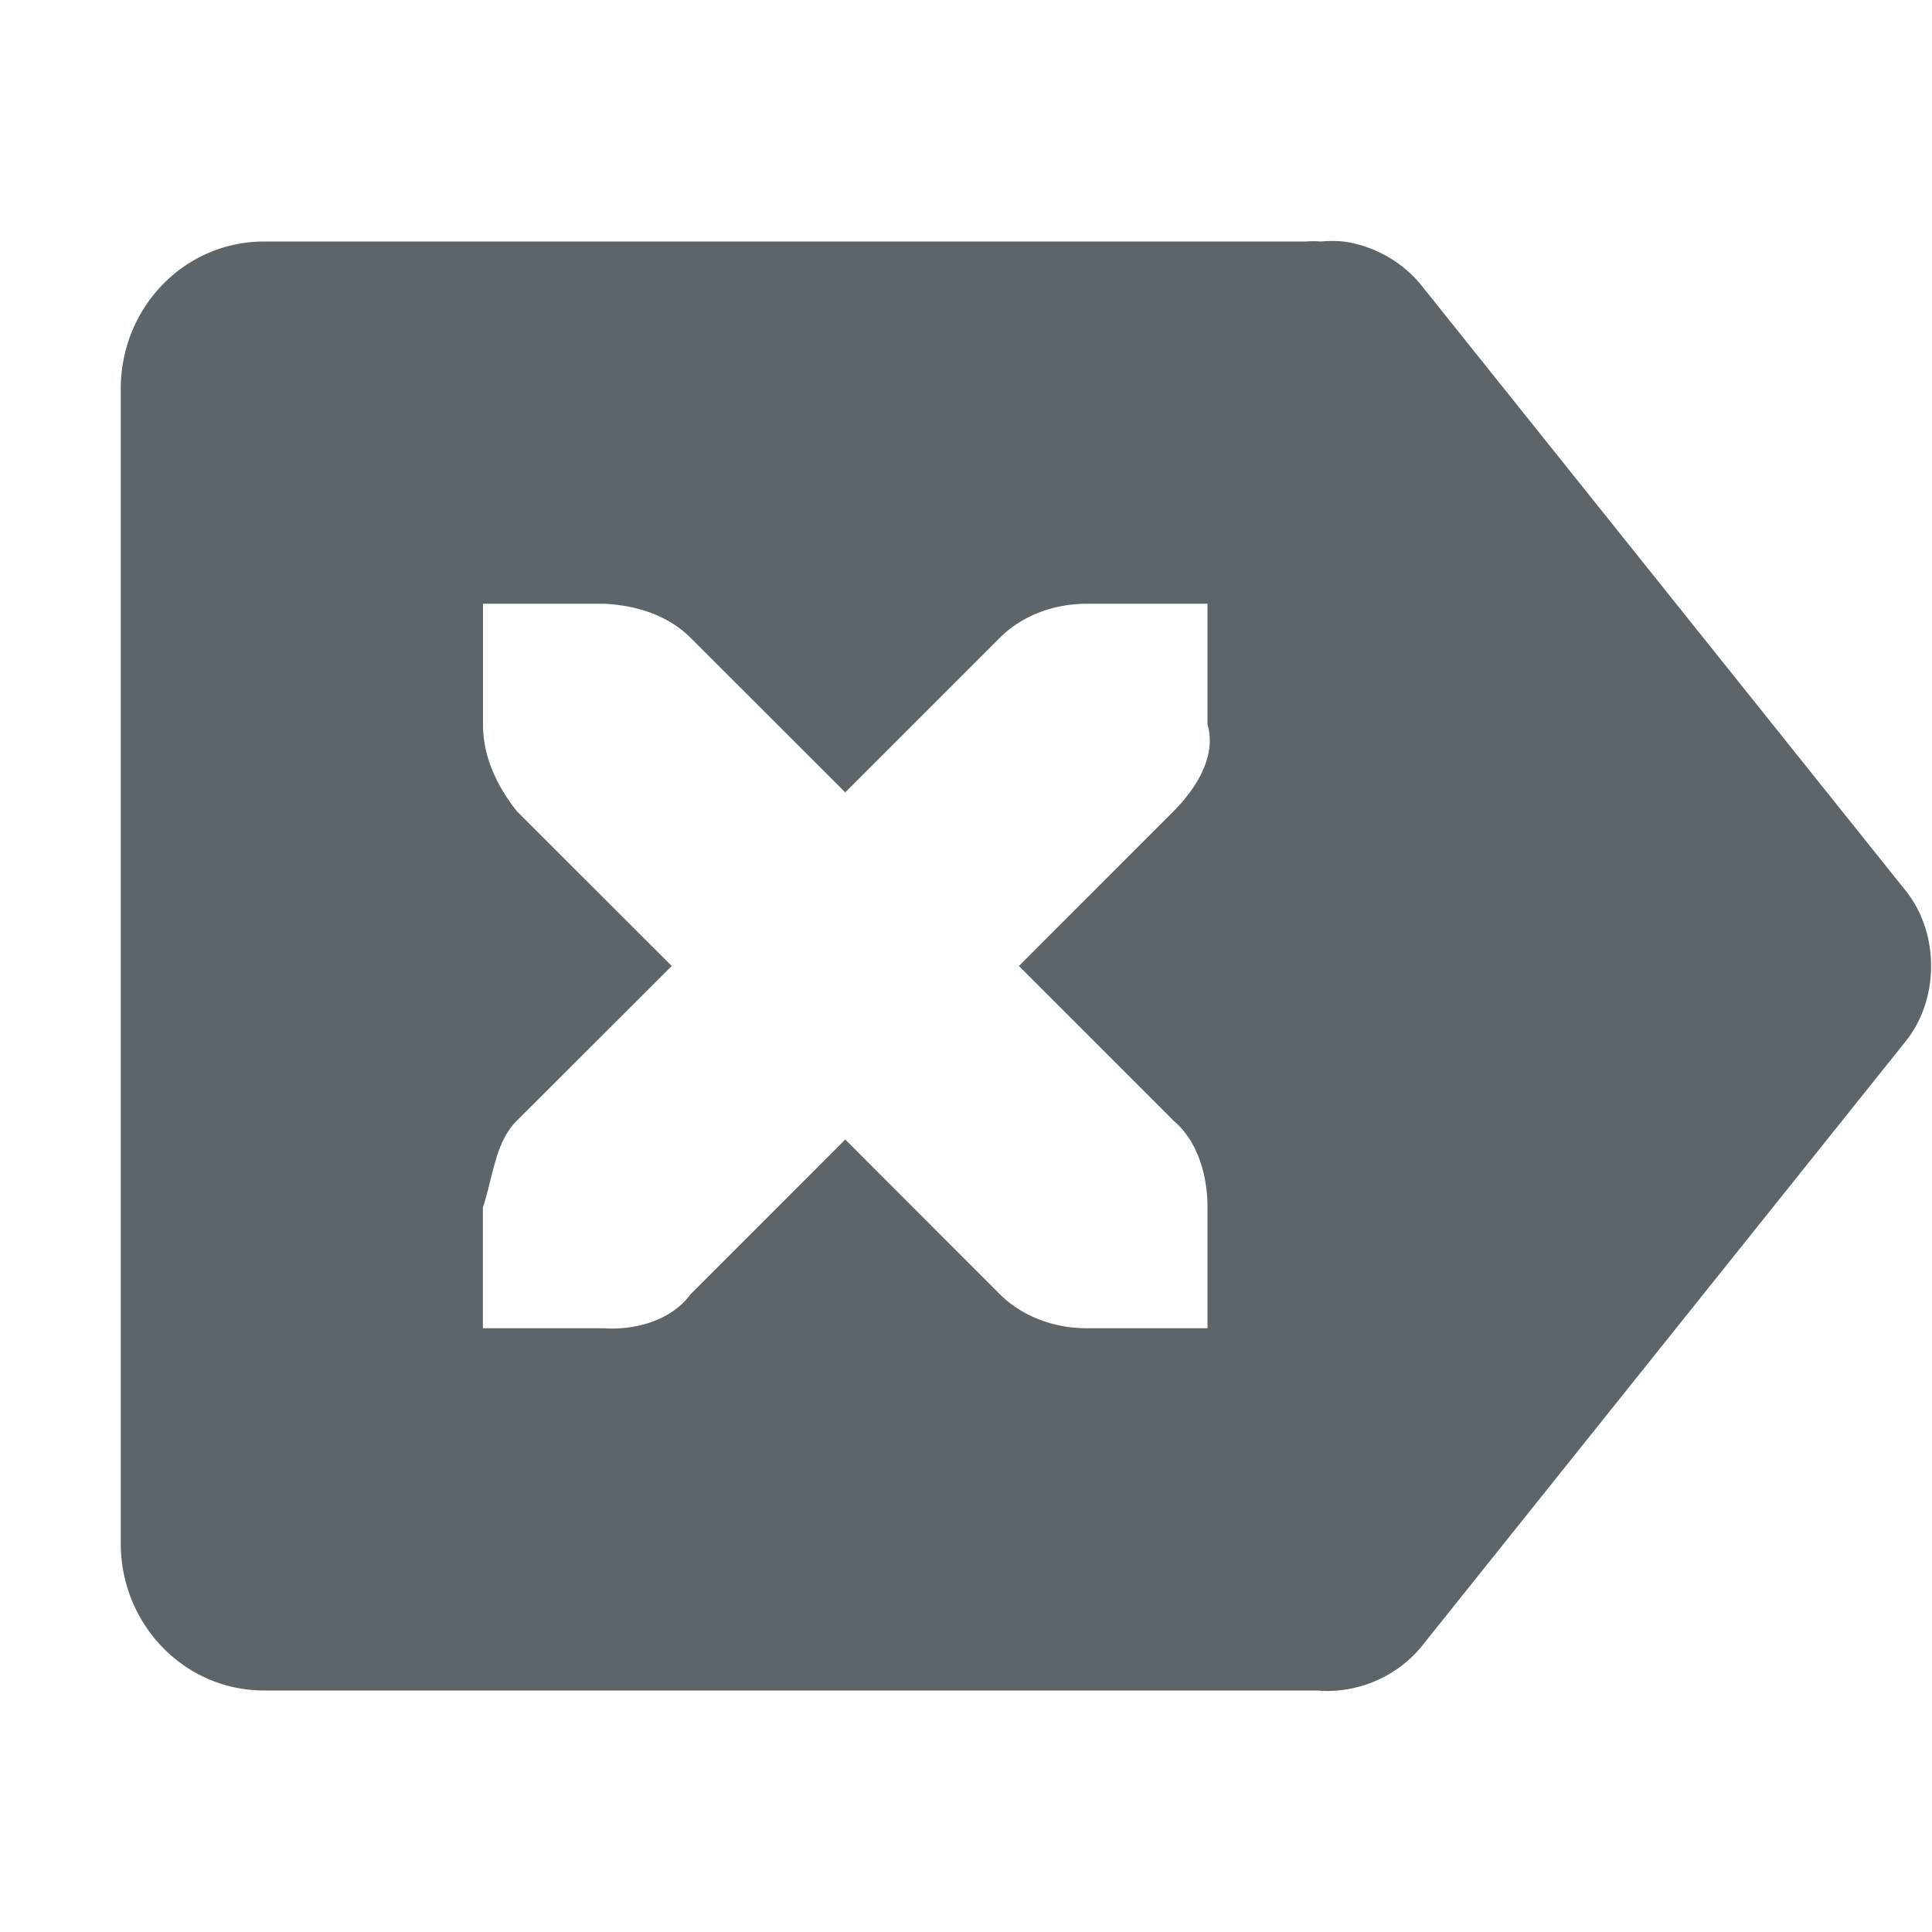 <svg xmlns="http://www.w3.org/2000/svg" height="16" width="16" enable-background="new"><defs><filter id="a" color-interpolation-filters="sRGB"><feBlend in2="BackgroundImage" mode="darken"/></filter></defs><path d="M11.125 2c.256.034.497.172.656.375l4 5c.282.351.282.899 0 1.25l-4 5c-.205.26-.545.405-.875.375H2.188C1.525 14 1 13.451 1 12.781V3.22C1 2.549 1.525 2 2.188 2h8.625a.87.87 0 0 1 .125 0 .979.979 0 0 1 .187 0zM10 5H9c-.276 0-.538.1-.719.281L7 6.562l-1.281-1.28C5.538 5.1 5.276 5.012 5 5H4v1c0 .276.122.518.281.719L5.563 8 4.28 9.281c-.18.181-.194.457-.281.719v1h1c.276.019.57-.074.719-.281L7 9.437l1.281 1.282c.181.18.443.281.719.281h1v-1c0-.276-.086-.554-.281-.719L8.438 8l1.28-1.281c.182-.181.36-.454.282-.719z" color="#5d656b" fill="#5d656b"/></svg>